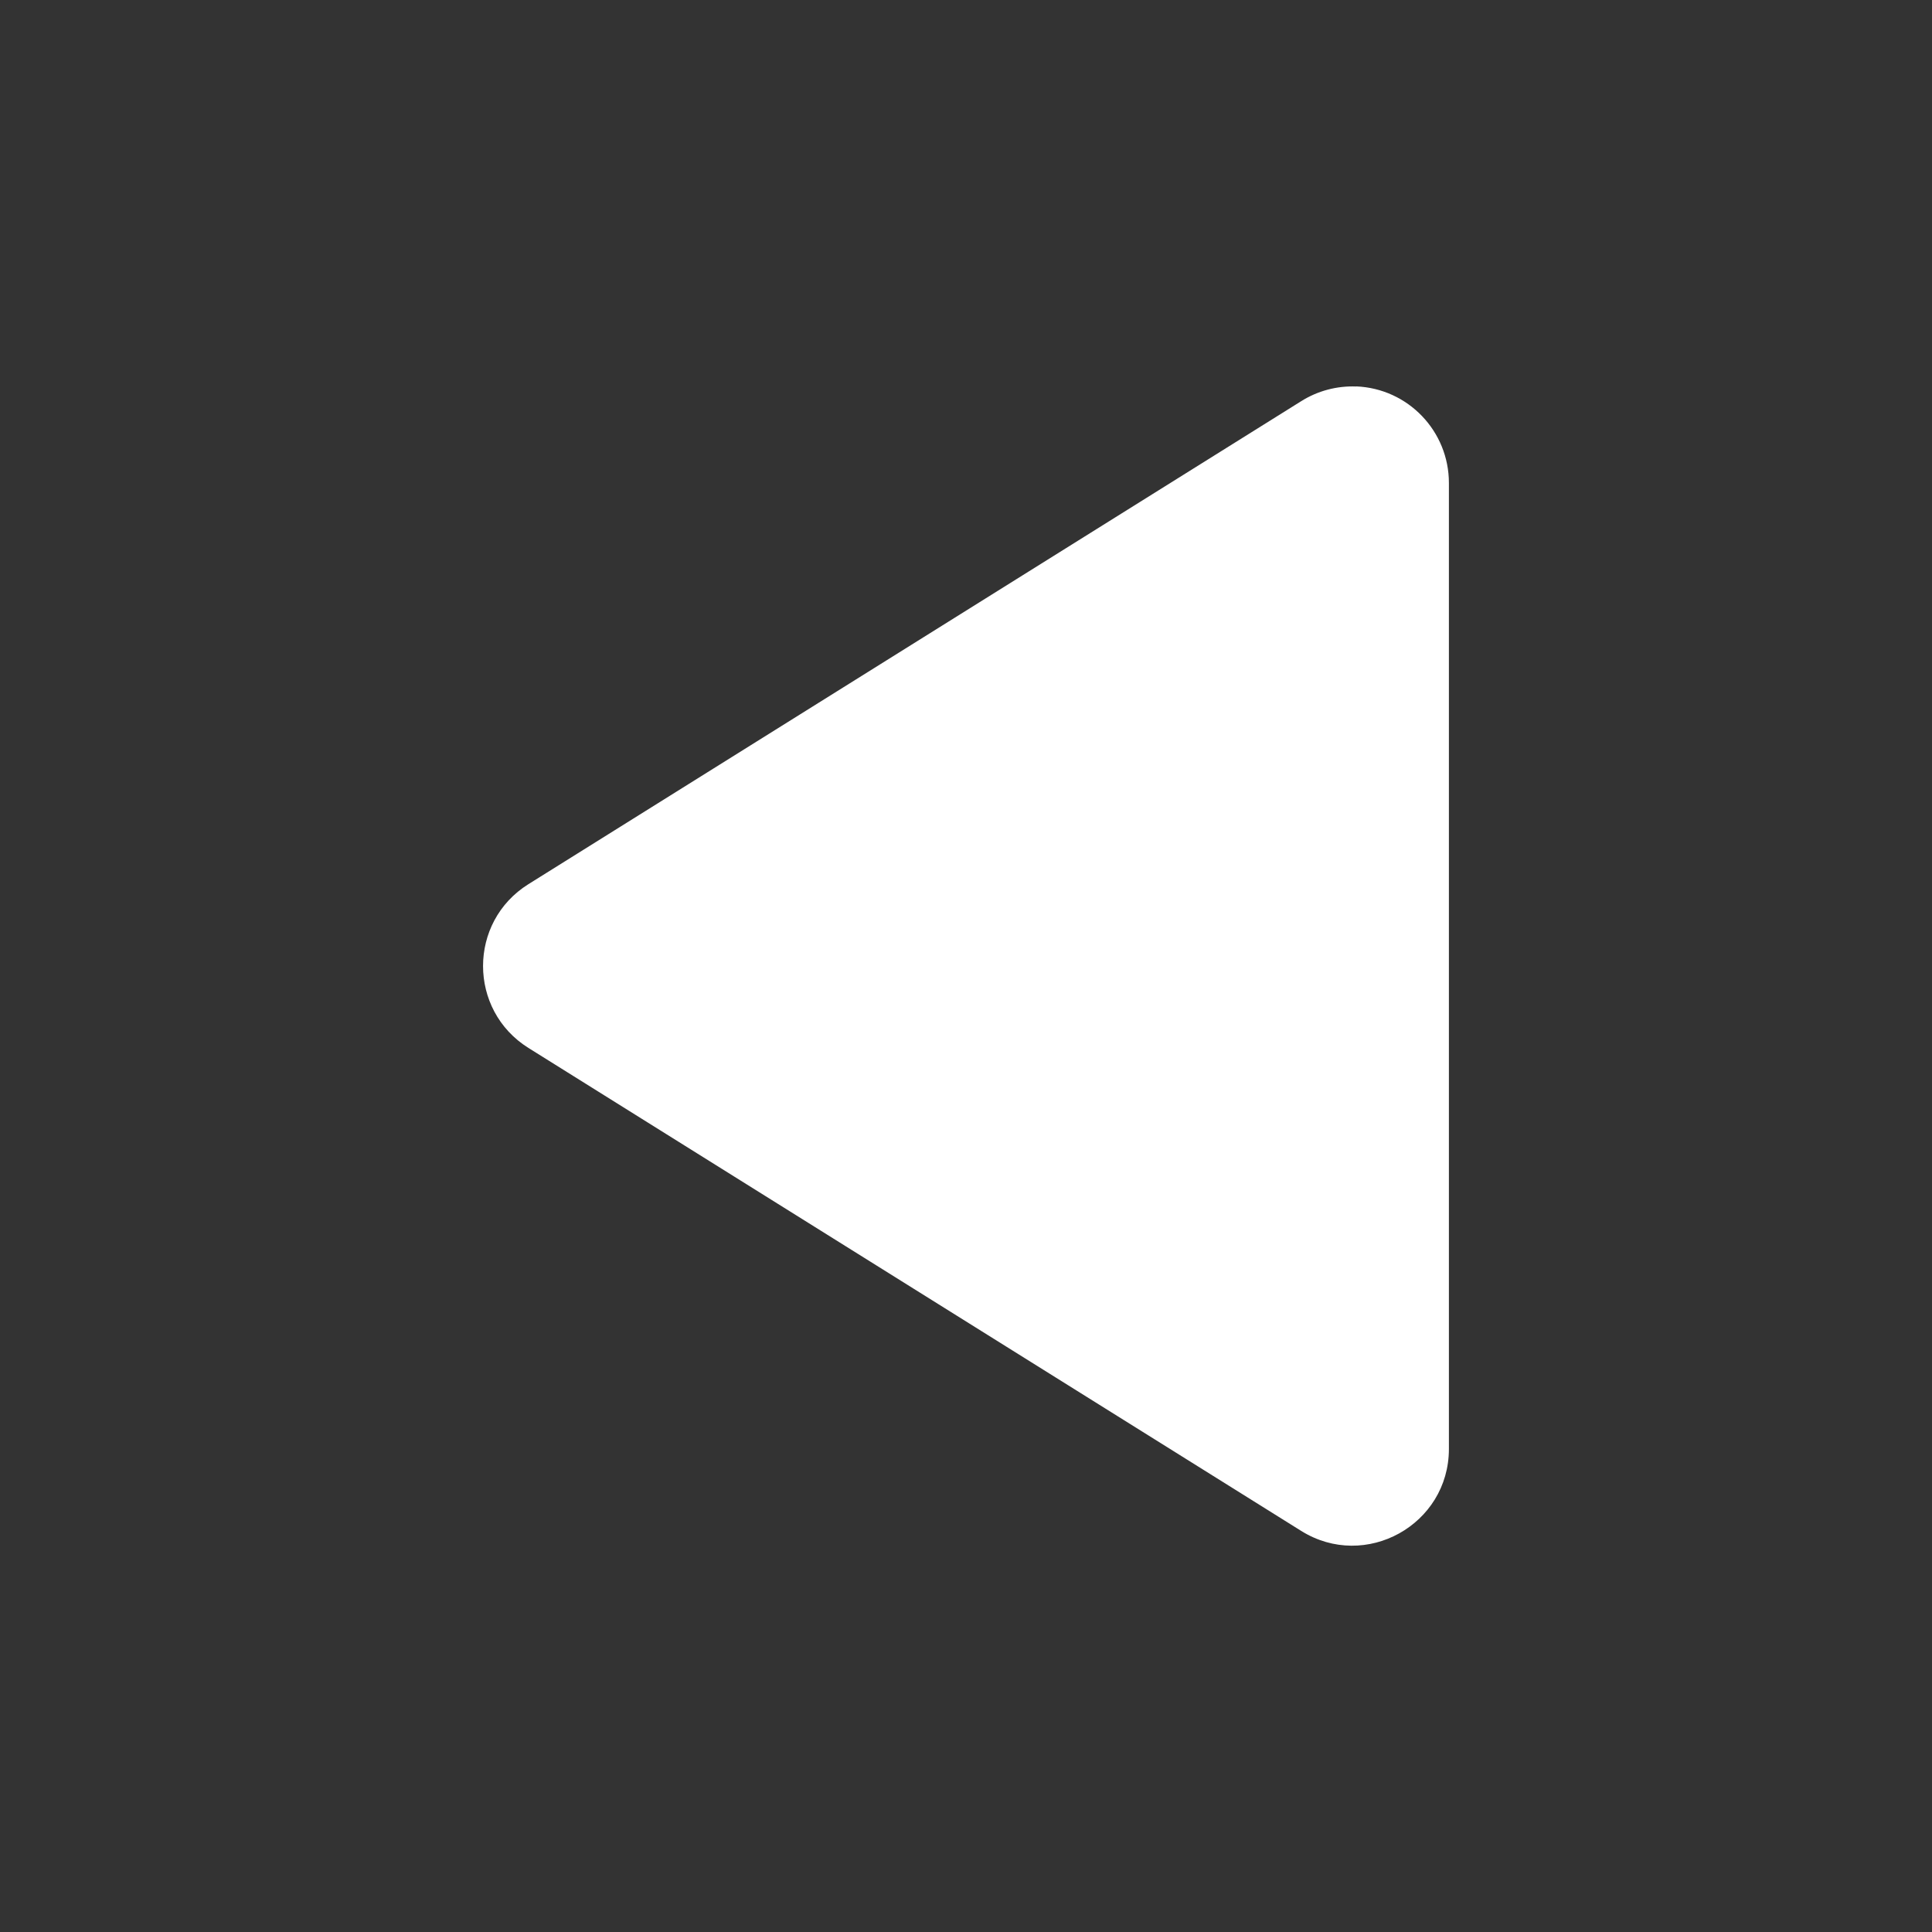 <svg xmlns="http://www.w3.org/2000/svg" height="64" width="64" viewBox="171 218 20 20">
  <rect x="171" y="218" width="20" height="20" fill="#333333" stroke="none"/>
  <g id="play-reverse" style="" data-label="K-9">
    <path style="fill: #ffffff; fill-rule: evenodd; stroke-width: 2; stroke-linecap: square; stroke-linejoin: round;" d="m 185.04,222 c 0.536,0.022 0.959,0.463 0.959,1 v 10 c -7.2e-4,0.785 -0.864,1.263 -1.529,0.848 l -8,-5 c -0.626,-0.392 -0.626,-1.304 0,-1.695 l 8,-5 c 0.17,-0.107 0.369,-0.16 0.57,-0.152 z" id="path9268"></path>
  </g>
</svg>